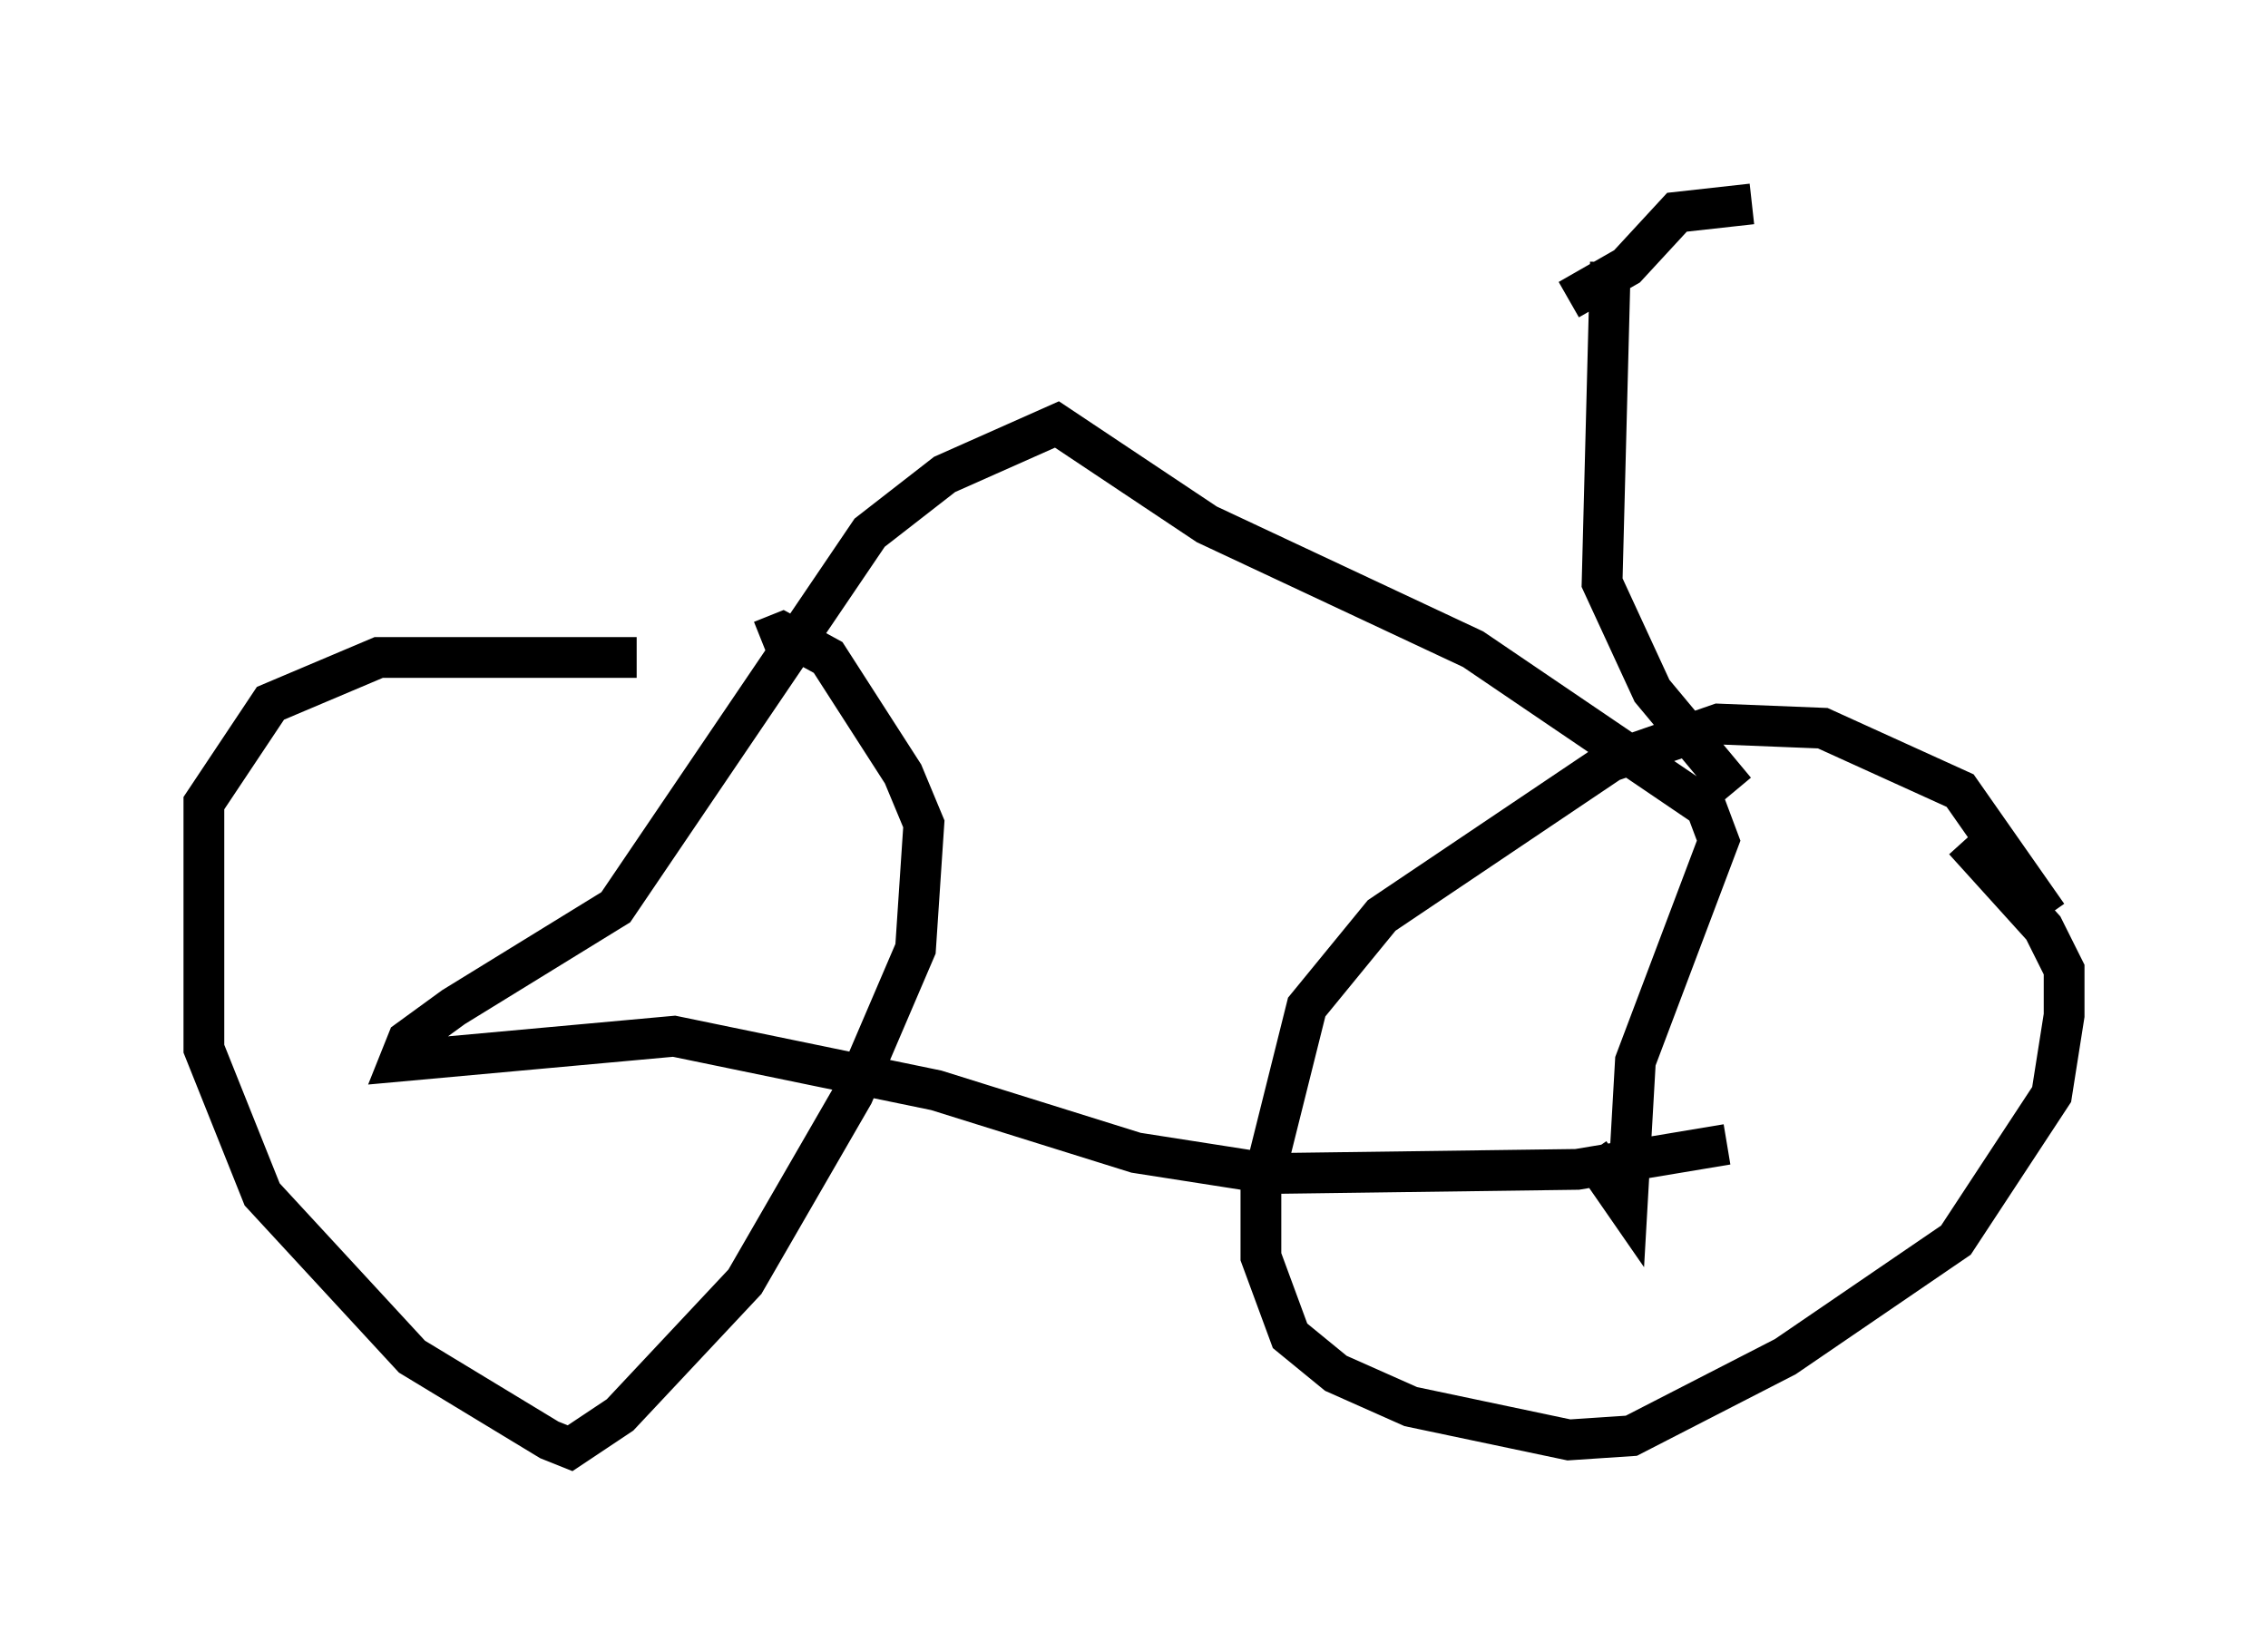 <?xml version="1.0" encoding="utf-8" ?>
<svg baseProfile="full" height="40.523" version="1.1" width="55.632" xmlns="http://www.w3.org/2000/svg" xmlns:ev="http://www.w3.org/2001/xml-events" xmlns:xlink="http://www.w3.org/1999/xlink"><defs /><rect fill="white" height="40.523" width="55.632" x="0" y="0" /><path d="M20.925, 16.638 m-5.308, -0.51 l-6.329, 0.0 -2.654, 1.123 l-1.633, 2.45 0.0, 6.023 l1.429, 3.573 3.675, 3.981 l3.369, 2.042 0.51, 0.204 l1.225, -0.817 3.063, -3.267 l2.654, -4.594 1.531, -3.573 l0.204, -3.063 -0.51, -1.225 l-1.838, -2.858 -1.123, -0.613 l-0.51, 0.204 m31.544, 6.738 l-2.144, -3.063 -3.369, -1.531 l-2.552, -0.102 -2.654, 0.919 l-5.615, 3.777 -1.838, 2.246 l-1.123, 4.492 0.0, 1.633 l0.715, 1.94 1.123, 0.919 l1.838, 0.817 3.879, 0.817 l1.531, -0.102 3.777, -1.94 l4.185, -2.858 2.348, -3.573 l0.306, -1.94 0.0, -1.123 l-0.51, -1.021 -1.94, -2.144 m-5.819, 7.452 l-3.675, 0.613 -7.554, 0.102 l-3.267, -0.51 -4.9, -1.531 l-6.431, -1.327 -6.738, 0.613 l0.204, -0.51 1.123, -0.817 l3.981, -2.45 6.227, -9.188 l1.838, -1.429 2.756, -1.225 l3.675, 2.45 6.533, 3.063 l5.717, 3.879 0.306, 0.817 l-2.042, 5.41 -0.204, 3.573 l-0.919, -1.327 m3.573, -8.881 l-2.042, -2.45 -1.225, -2.654 l0.204, -7.861 m3.471, -1.429 l-1.838, 0.204 -1.225, 1.327 l-1.429, 0.817 " fill="none" stroke="black" stroke-width="1" /></svg>